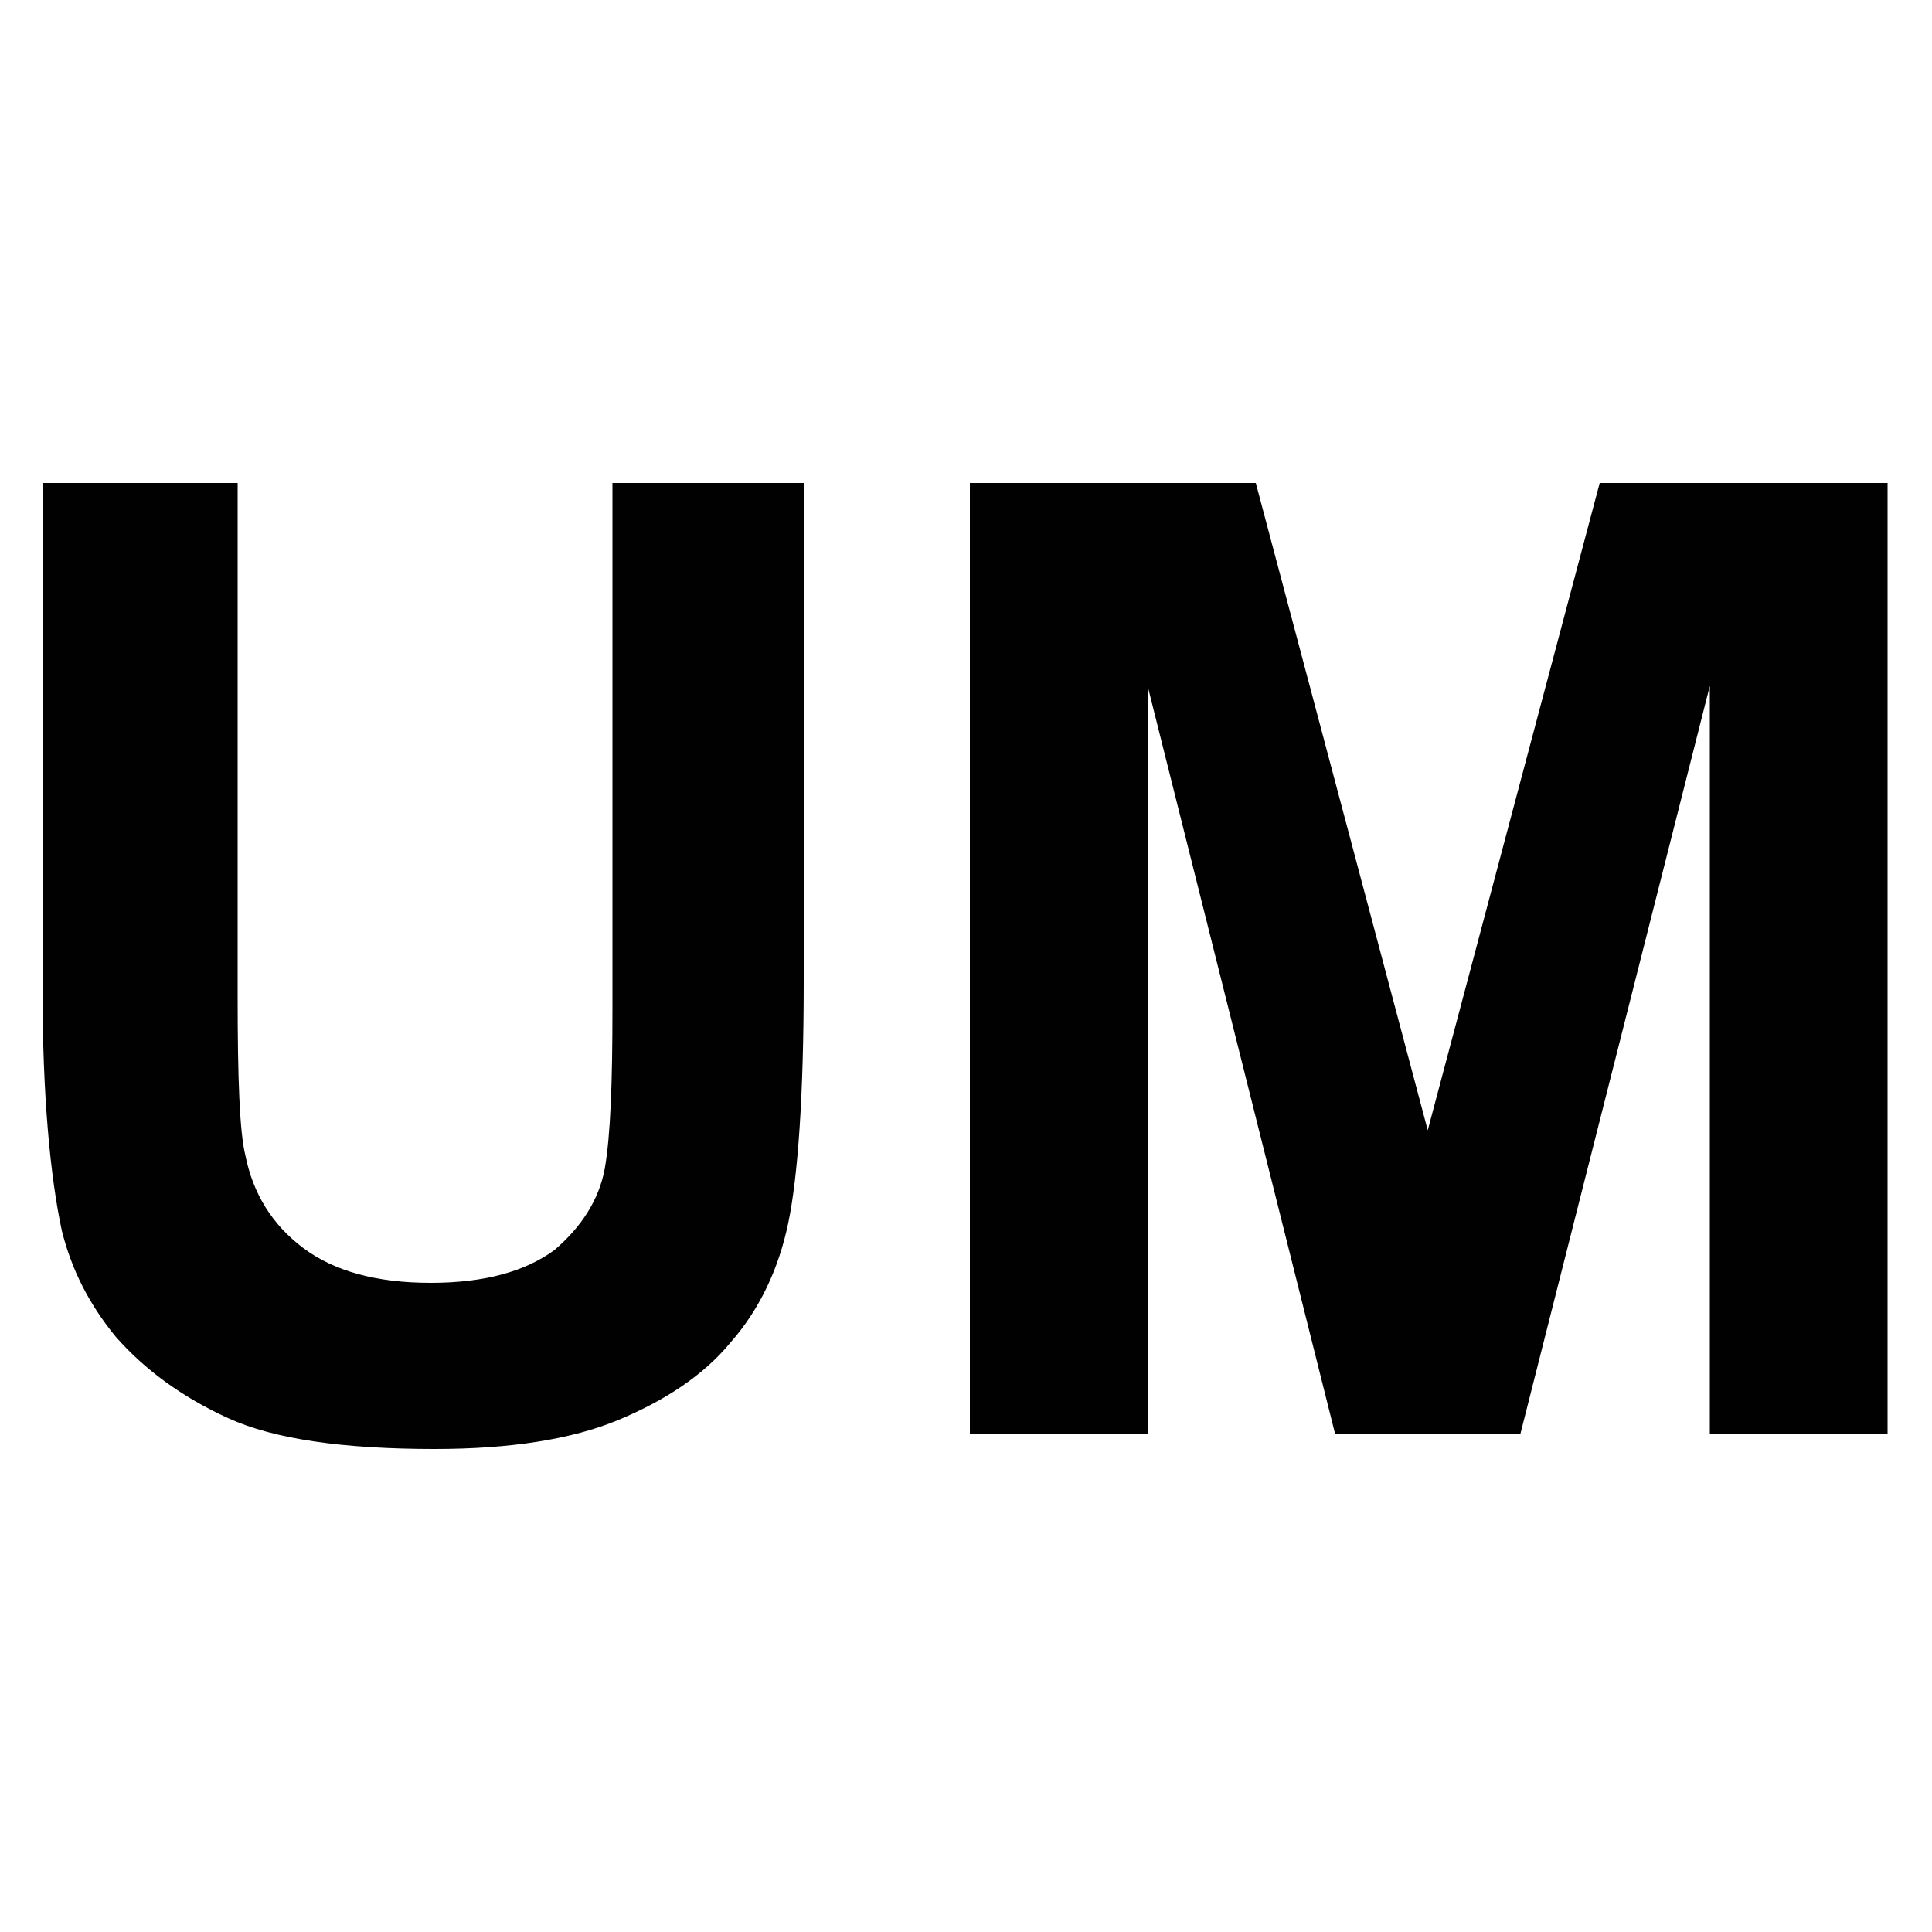 <?xml version="1.0" encoding="utf-8"?>
<!-- Generator: Adobe Illustrator 25.2.1, SVG Export Plug-In . SVG Version: 6.00 Build 0)  -->
<svg version="1.1" id="Layer_1" xmlns="http://www.w3.org/2000/svg" xmlns:xlink="http://www.w3.org/1999/xlink" x="0px" y="0px"
	 viewBox="0 0 100 100" style="enable-background:new 0 0 100 100;" xml:space="preserve">
<style type="text/css">
	.st0{fill:#010101;}
</style>
<g>
	<g>
		<path class="st0" d="M2.4,25h9.9v26.6c0,4.2,0.1,7,0.4,8.2c0.4,2,1.4,3.6,3,4.8c1.6,1.2,3.8,1.8,6.6,1.8c2.8,0,4.9-0.6,6.4-1.7
			c1.4-1.2,2.3-2.6,2.6-4.2c0.3-1.7,0.4-4.5,0.4-8.3V25h9.9v25.8c0,5.9-0.3,10.1-0.8,12.5c-0.5,2.4-1.5,4.5-3,6.2
			c-1.4,1.7-3.4,3-5.8,4c-2.4,1-5.6,1.5-9.5,1.5c-4.7,0-8.3-0.5-10.7-1.6c-2.4-1.1-4.3-2.5-5.8-4.2c-1.4-1.7-2.3-3.5-2.8-5.5
			c-0.6-2.8-1-7-1-12.5V25z"/>
		<path class="st0" d="M50.2,74.2V25H65l8.9,33.5L82.8,25h14.9v49.2h-9.2V35.5l-9.8,38.7h-9.6l-9.7-38.7v38.7H50.2z"/>
	</g>
</g>
</svg>
